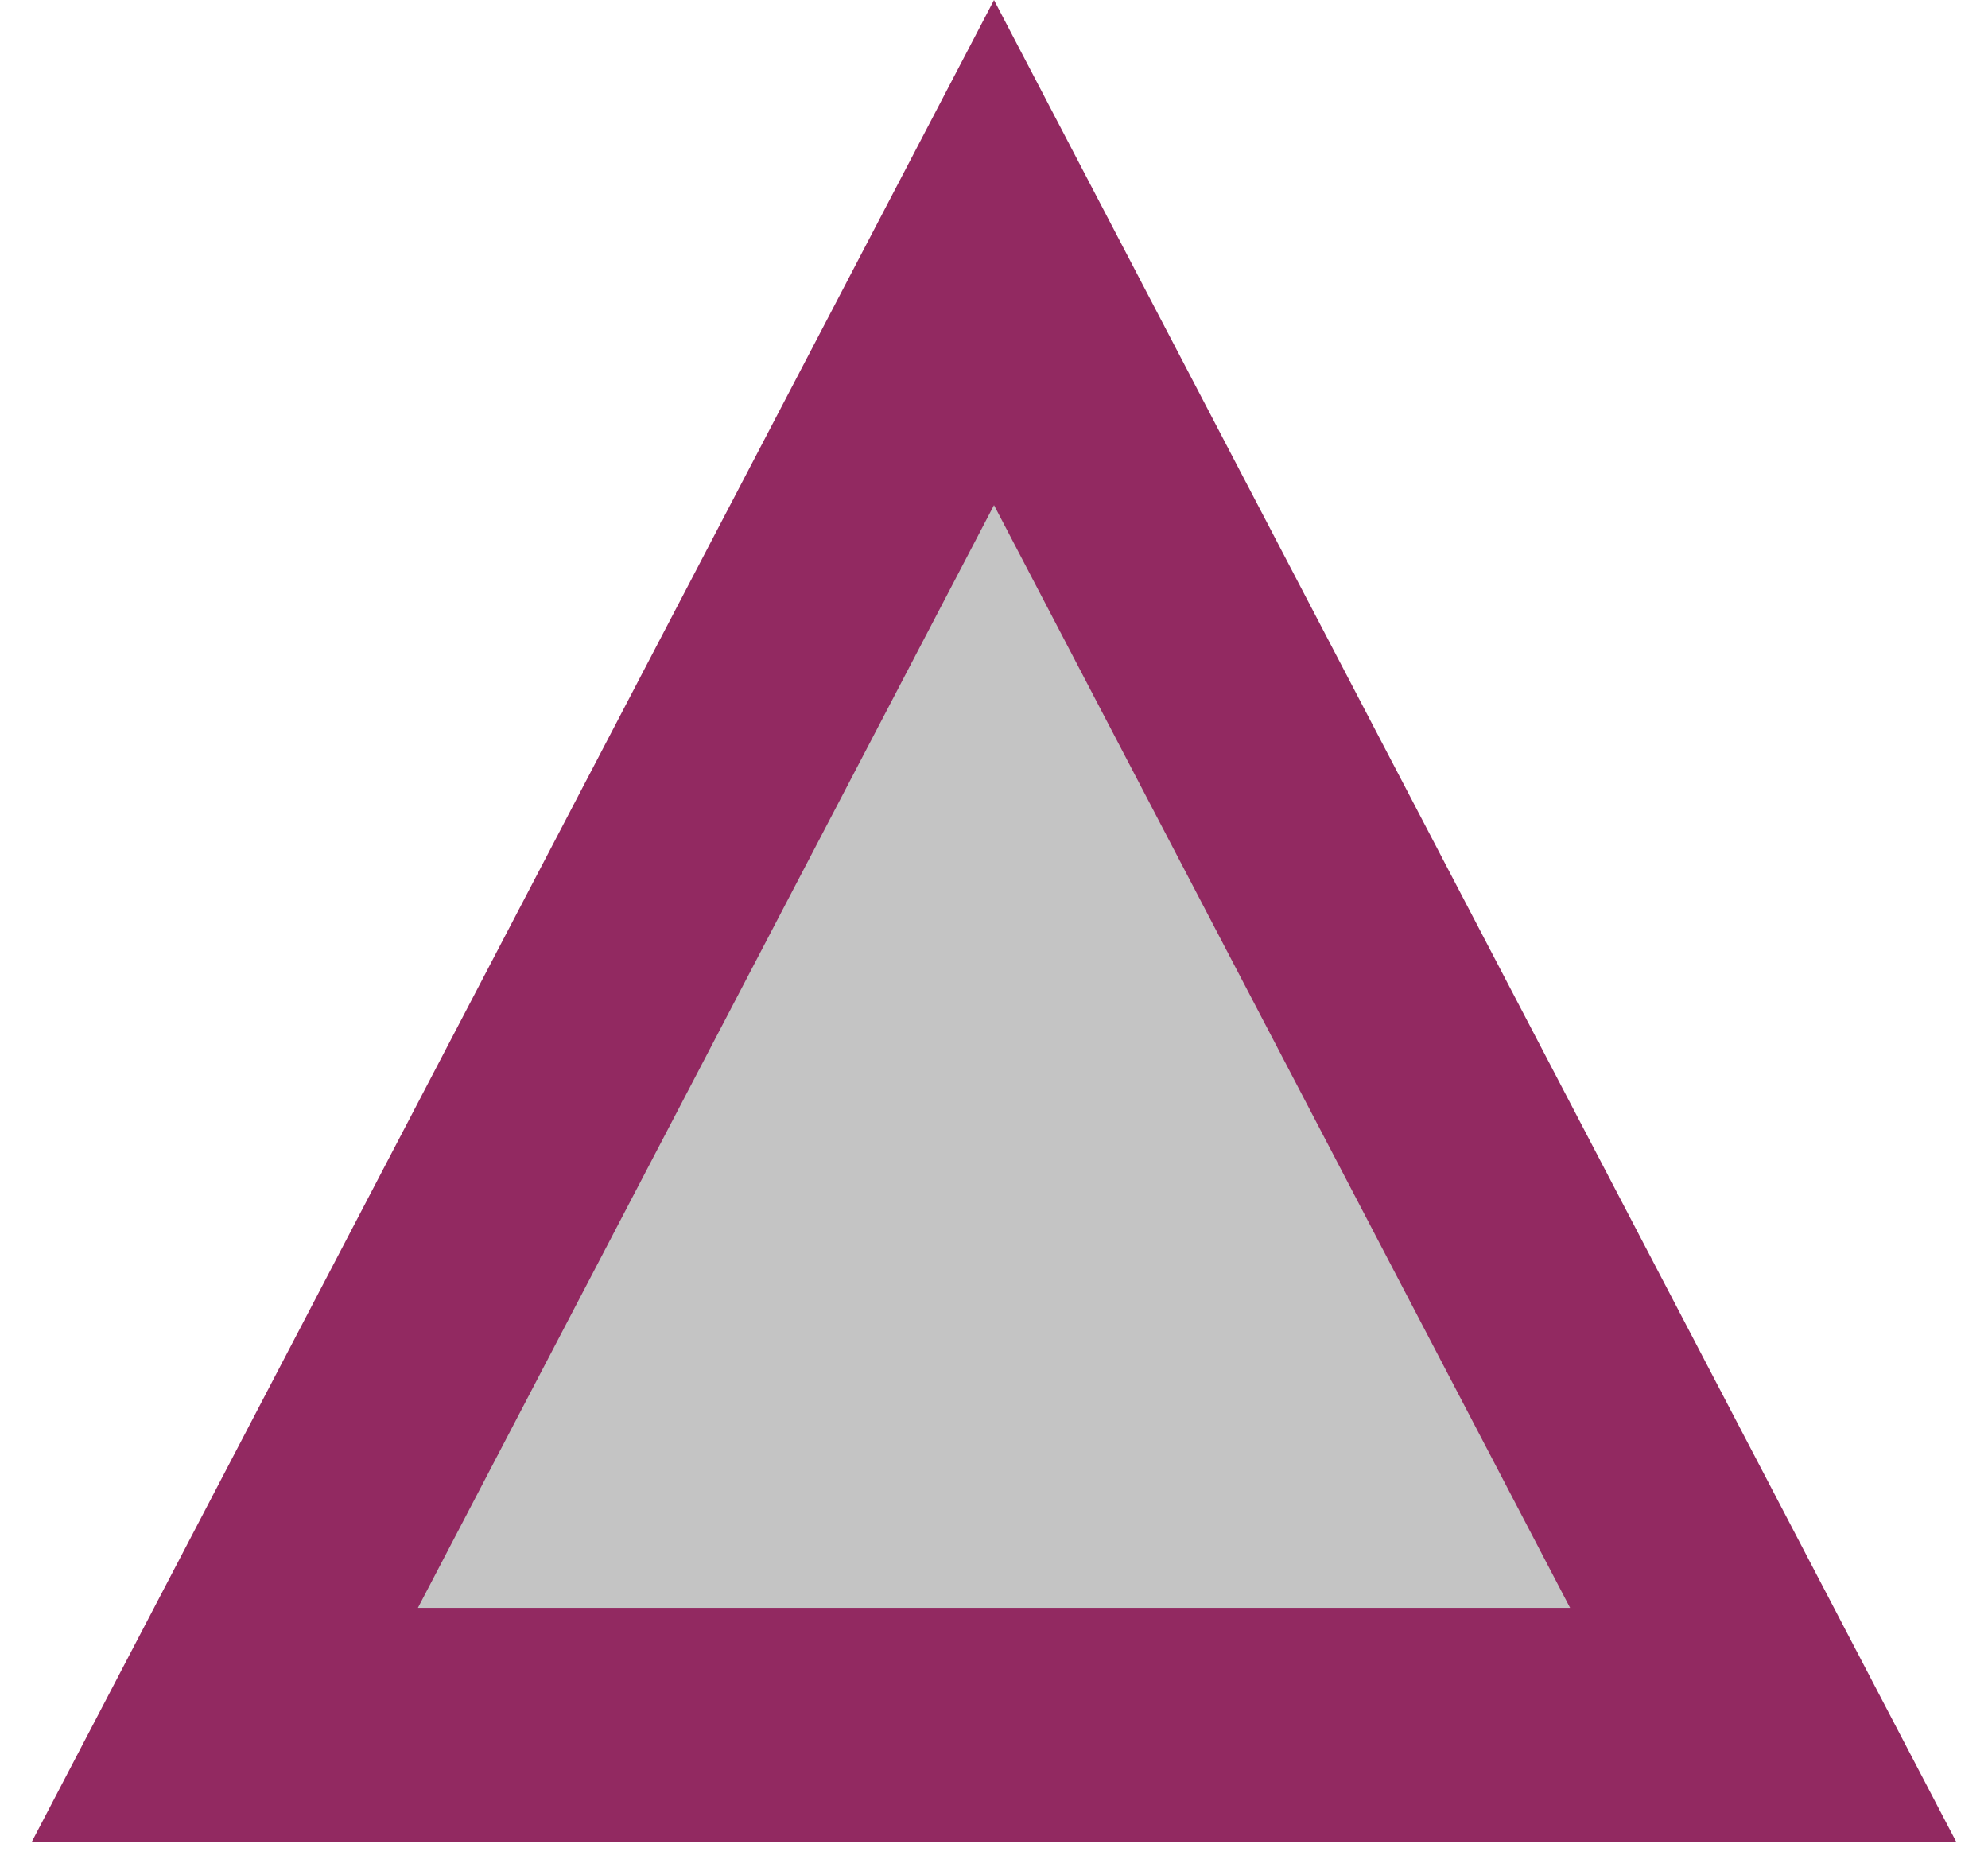 <svg width="17" height="16" viewBox="0 0 17 16" fill="none" xmlns="http://www.w3.org/2000/svg">
<path d="M1.923 14.75L8.5 2.16L15.077 14.75H1.923Z" fill="#C4C4C4" stroke="#922961" stroke-width="2"/>
</svg>
